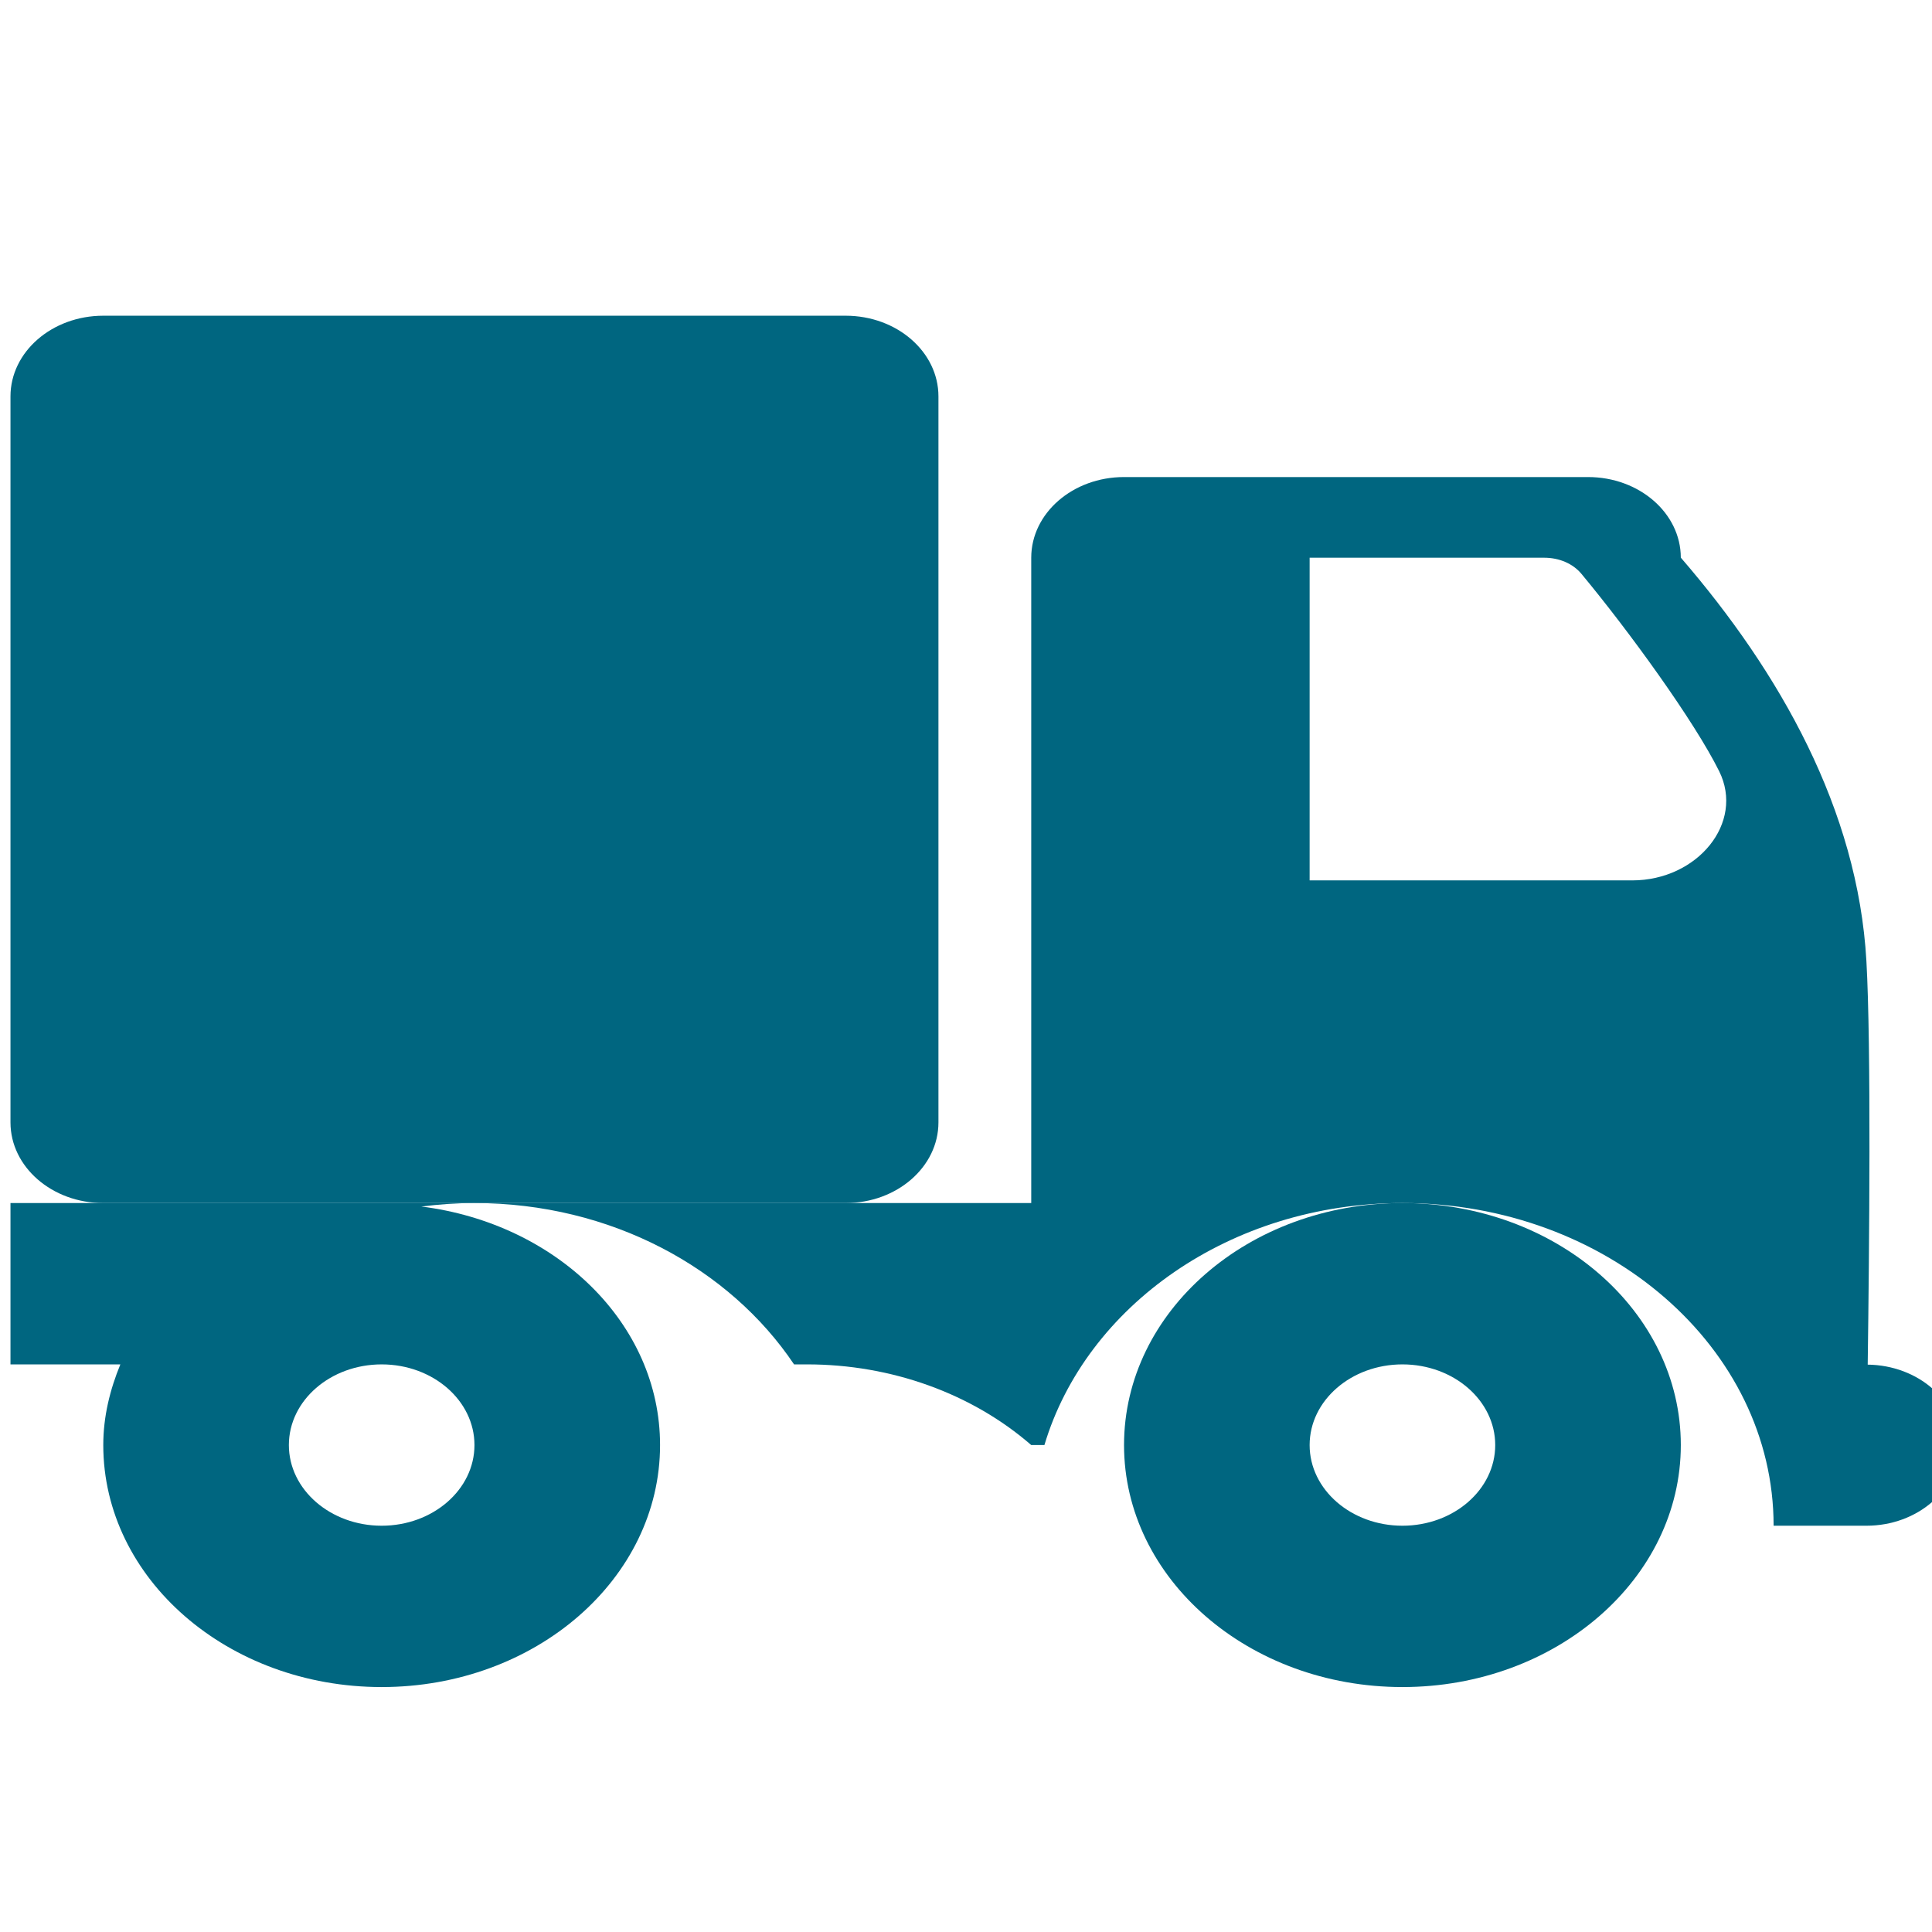 <?xml version="1.0" encoding="UTF-8" standalone="no"?>
<svg
   xmlns:dc="http://purl.org/dc/elements/1.1/"
   xmlns:cc="http://creativecommons.org/ns#"
   xmlns:rdf="http://www.w3.org/1999/02/22-rdf-syntax-ns#"
   xmlns:svg="http://www.w3.org/2000/svg"
   xmlns="http://www.w3.org/2000/svg"
   xmlns:sodipodi="http://sodipodi.sourceforge.net/DTD/sodipodi-0.dtd"
   xmlns:inkscape="http://www.inkscape.org/namespaces/inkscape"
   version="1.1"
   viewBox="0 0 16.406 16.406"
   enable-background="new 0 0 21 21"
   width="426.667"
   height="426.667"
   id="svg2"
   inkscape:version="0.92.1 r15371"
   sodipodi:docname="icon_print_order.svg">
  <defs
     id="defs16" />
  <sodipodi:namedview
     pagecolor="#ffffff"
     bordercolor="#666666"
     borderopacity="1"
     objecttolerance="10"
     gridtolerance="10"
     guidetolerance="10"
     inkscape:pageopacity="0"
     inkscape:pageshadow="2"
     inkscape:window-width="926"
     inkscape:window-height="1027"
     id="namedview14"
     showgrid="false"
     inkscape:zoom="0.4609375"
     inkscape:cx="206.10169"
     inkscape:cy="256"
     inkscape:window-x="992"
     inkscape:window-y="24"
     inkscape:window-maximized="0"
     inkscape:current-layer="svg2" />
  <g
     id="g4"
     style="fill:#006680;fill-opacity:1"
     transform="matrix(0.788,0,0,0.685,0.089,1.311)">
    <path
       d="m 15,13 c -1.657,0 -3,1.343 -3,3 0,1.657 1.343,3 3,3 1.657,0 3,-1.343 3,-3 0,-1.657 -1.343,-3 -3,-3 z m 0,4 c -0.552,0 -1,-0.448 -1,-1 0,-0.552 0.448,-1 1,-1 0.552,0 1,0.448 1,1 0,0.552 -0.448,1 -1,1 z"
       id="path6"
       style="fill:#006680;fill-opacity:1"
       inkscape:connector-curvature="0" />
    <path
       d="m 0,13 v 2 H 1.184 C 1.072,15.314 1,15.647 1,16 1,17.657 2.343,19 4,19 5.657,19 7,17.657 7,16 7,14.49 5.88,13.253 4.428,13.043 4.615,13.016 4.805,13 5,13 Z m 5,3 c 0,0.552 -0.448,1 -1,1 -0.552,0 -1,-0.448 -1,-1 0,-0.552 0.448,-1 1,-1 0.552,0 1,0.448 1,1 z"
       id="path8"
       style="fill:#006680;fill-opacity:1"
       inkscape:connector-curvature="0" />
    <path
       d="M 20.014,15.003 C 20.031,13.589 20.052,11.054 20,10 19.908,8.126 19.068,6.421 18,4.999 v 0 C 17.999,4.447 17.552,4 17,4 h -5 c -0.552,0 -1,0.448 -1,1 v 8 H 5 c 1.474,0 2.75,0.81 3.444,2 h 0.142 c 0.905,0 1.774,0.36 2.414,1 h 0.142 c 0.447,-1.72 2,-3 3.858,-3 2.206,0 4,1.794 4,4 h 1 c 0.552,0 1,-0.448 1,-1 0,-0.547 -0.441,-0.989 -0.986,-0.997 z M 17.477,9 H 14 V 5 h 2.528 c 0.159,0 0.308,0.071 0.401,0.2 0.513,0.71 1.217,1.827 1.484,2.446 C 18.69,8.288 18.177,9 17.477,9 Z"
       id="path10"
       style="fill:#006680;fill-opacity:1"
       inkscape:connector-curvature="0" />
    <path
       d="M 9,2 H 1 C 0.448,2 0,2.448 0,3 v 9 c 0,0.552 0.448,1 1,1 h 8 c 0.552,0 1,-0.448 1,-1 V 3 C 10,2.448 9.552,2 9,2 Z"
       id="path12"
       style="fill:#006680;fill-opacity:1"
       inkscape:connector-curvature="0" />
  </g>
</svg>
